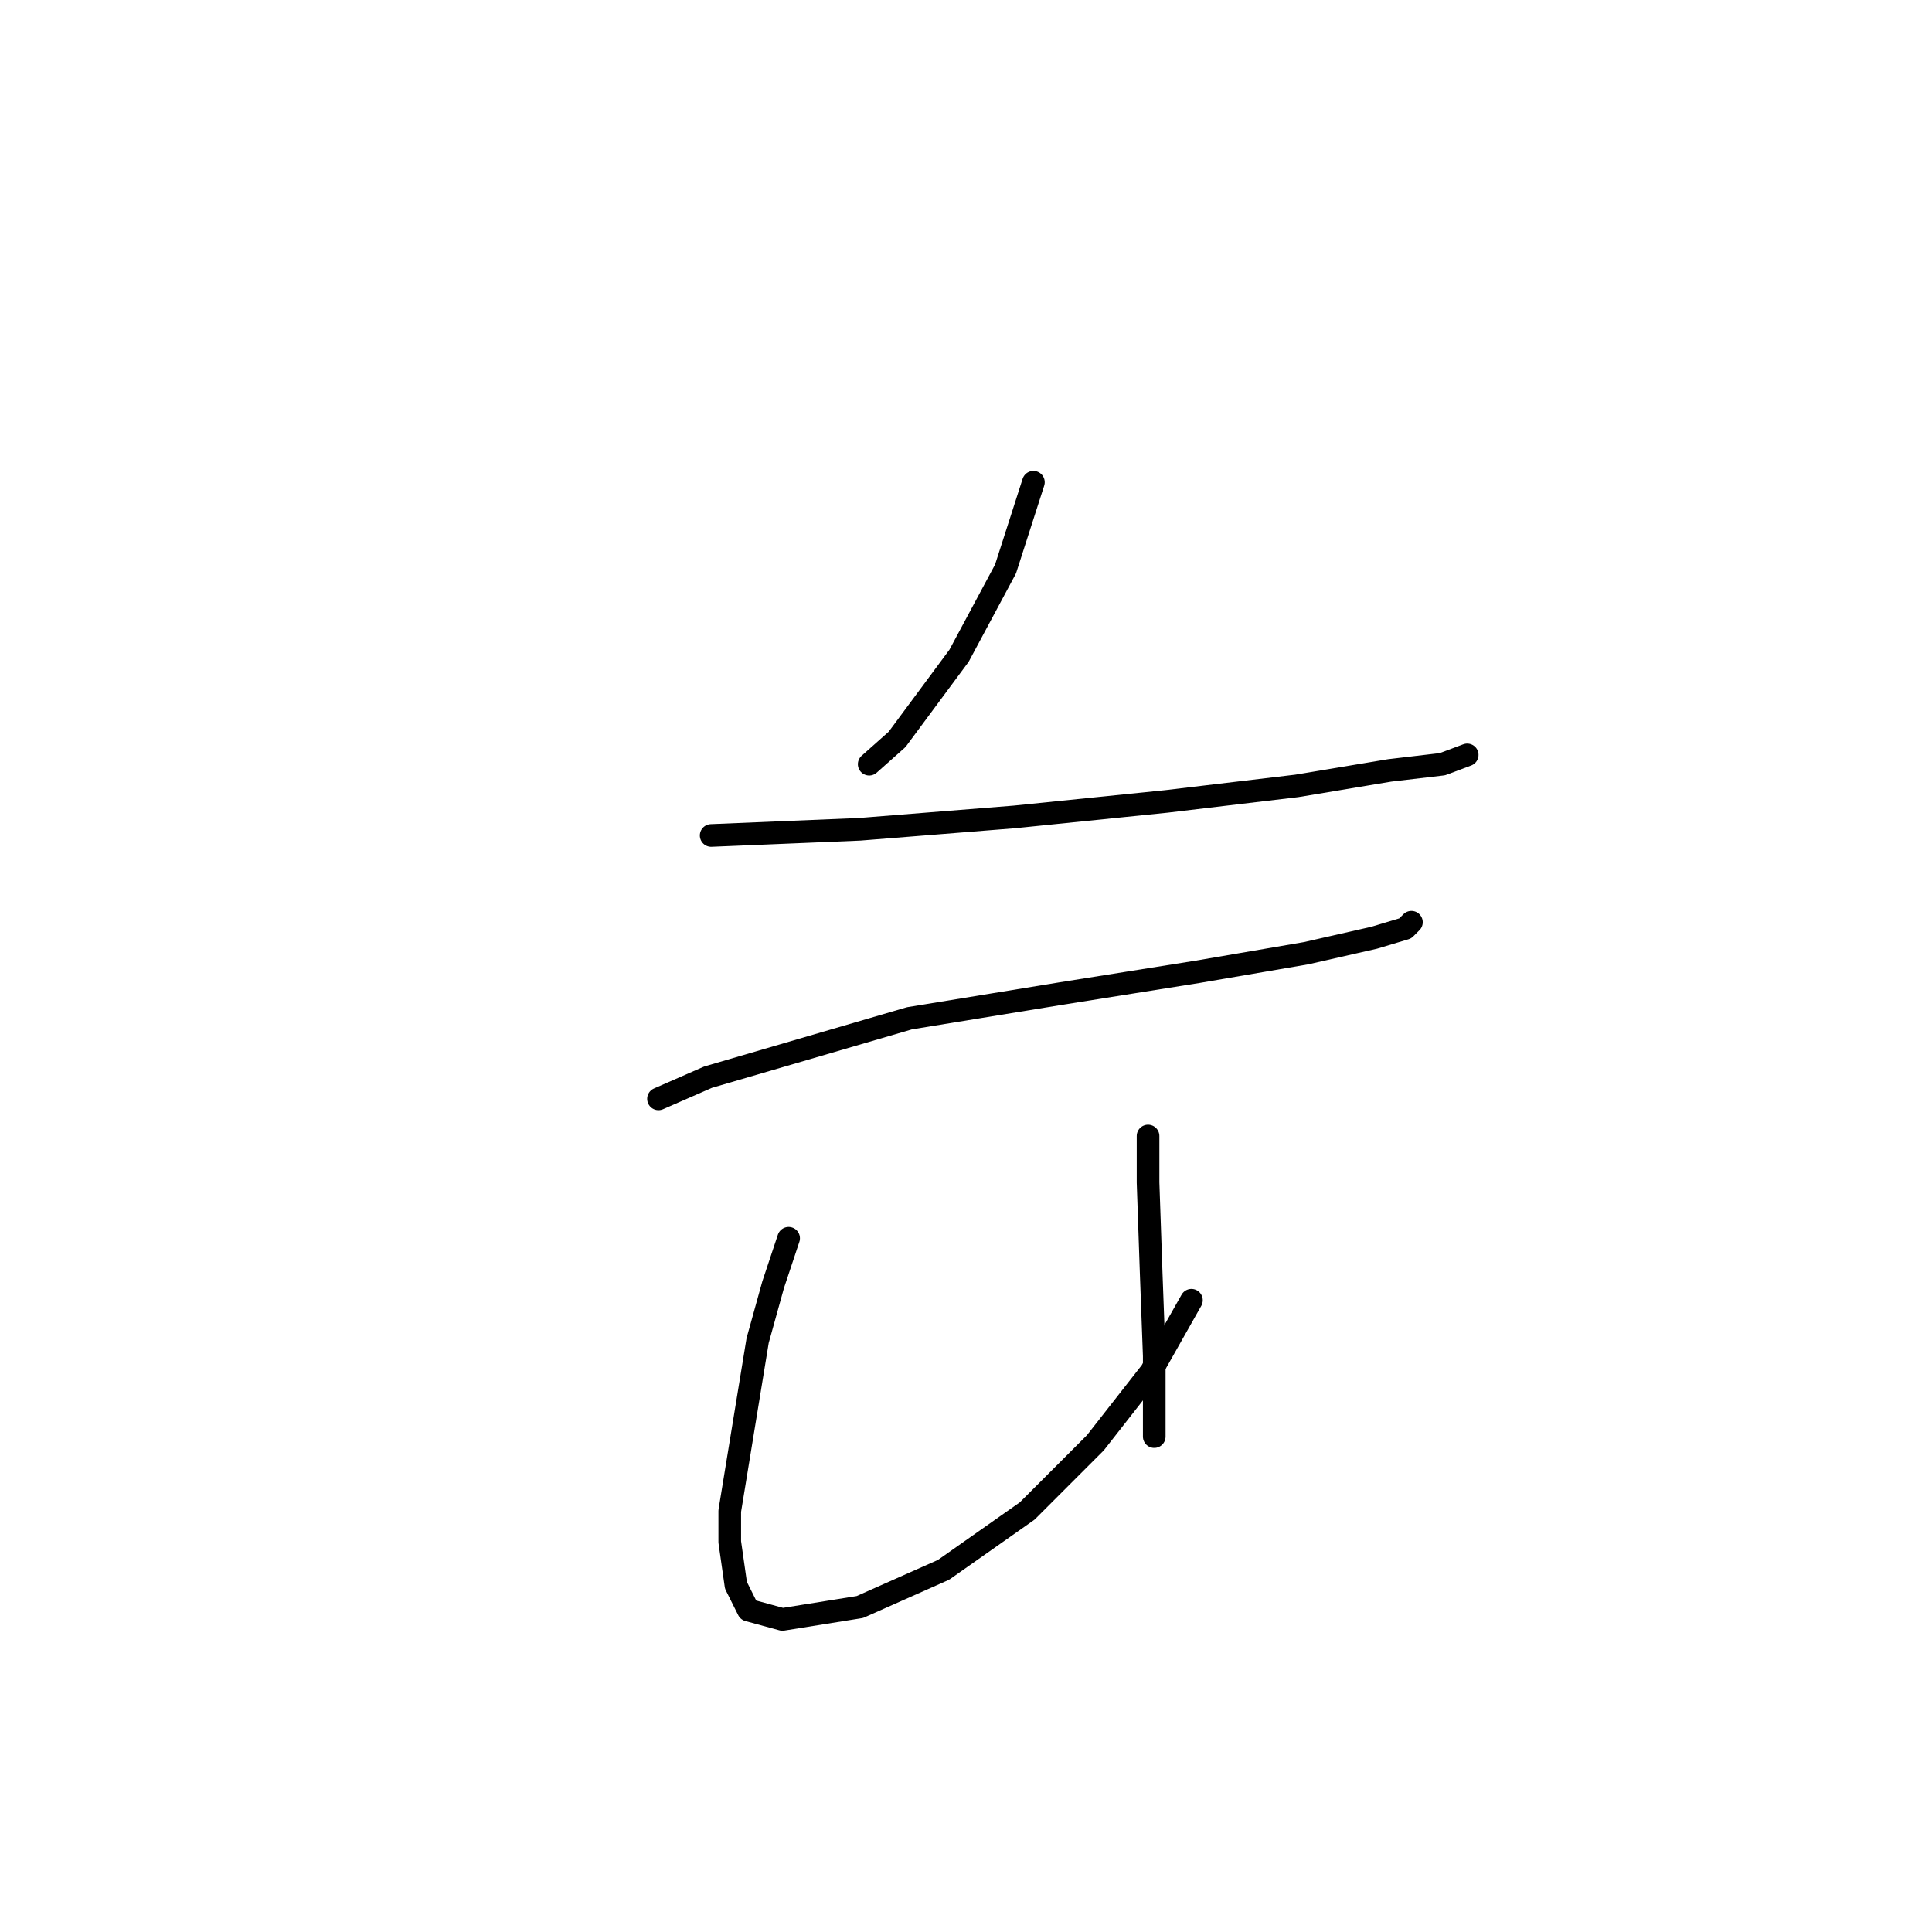 <?xml version="1.0" standalone="no"?>
    <svg width="256" height="256" xmlns="http://www.w3.org/2000/svg" version="1.1">
    <polyline stroke="black" stroke-width="3" stroke-linecap="round" fill="transparent" stroke-linejoin="round" points="136.932 63.899 133.237 75.395 127.078 86.891 118.867 97.976 115.172 101.261 115.172 101.261 " />
        <polyline stroke="black" stroke-width="3" stroke-linecap="round" fill="transparent" stroke-linejoin="round" points="94.233 110.704 113.94 109.883 134.468 108.241 154.586 106.188 171.83 104.135 184.148 102.082 191.127 101.261 194.412 100.029 194.412 100.029 " />
        <polyline stroke="black" stroke-width="3" stroke-linecap="round" fill="transparent" stroke-linejoin="round" points="87.253 145.603 93.822 142.729 120.509 134.928 140.627 131.643 158.692 128.769 173.062 126.306 182.095 124.253 186.2 123.021 187.022 122.2 187.022 122.2 " />
        <polyline stroke="black" stroke-width="3" stroke-linecap="round" fill="transparent" stroke-linejoin="round" points="104.497 164.078 102.444 170.237 100.391 177.627 96.696 200.209 96.696 204.314 97.517 210.062 99.159 213.347 103.676 214.579 113.94 212.936 125.025 208.009 136.111 200.209 145.143 191.176 152.534 181.733 157.871 172.29 157.871 172.29 " />
        <polyline stroke="black" stroke-width="3" stroke-linecap="round" fill="transparent" stroke-linejoin="round" points="152.123 150.529 152.123 156.688 152.534 168.595 152.944 179.68 152.944 190.355 152.944 190.355 " />
        </svg>